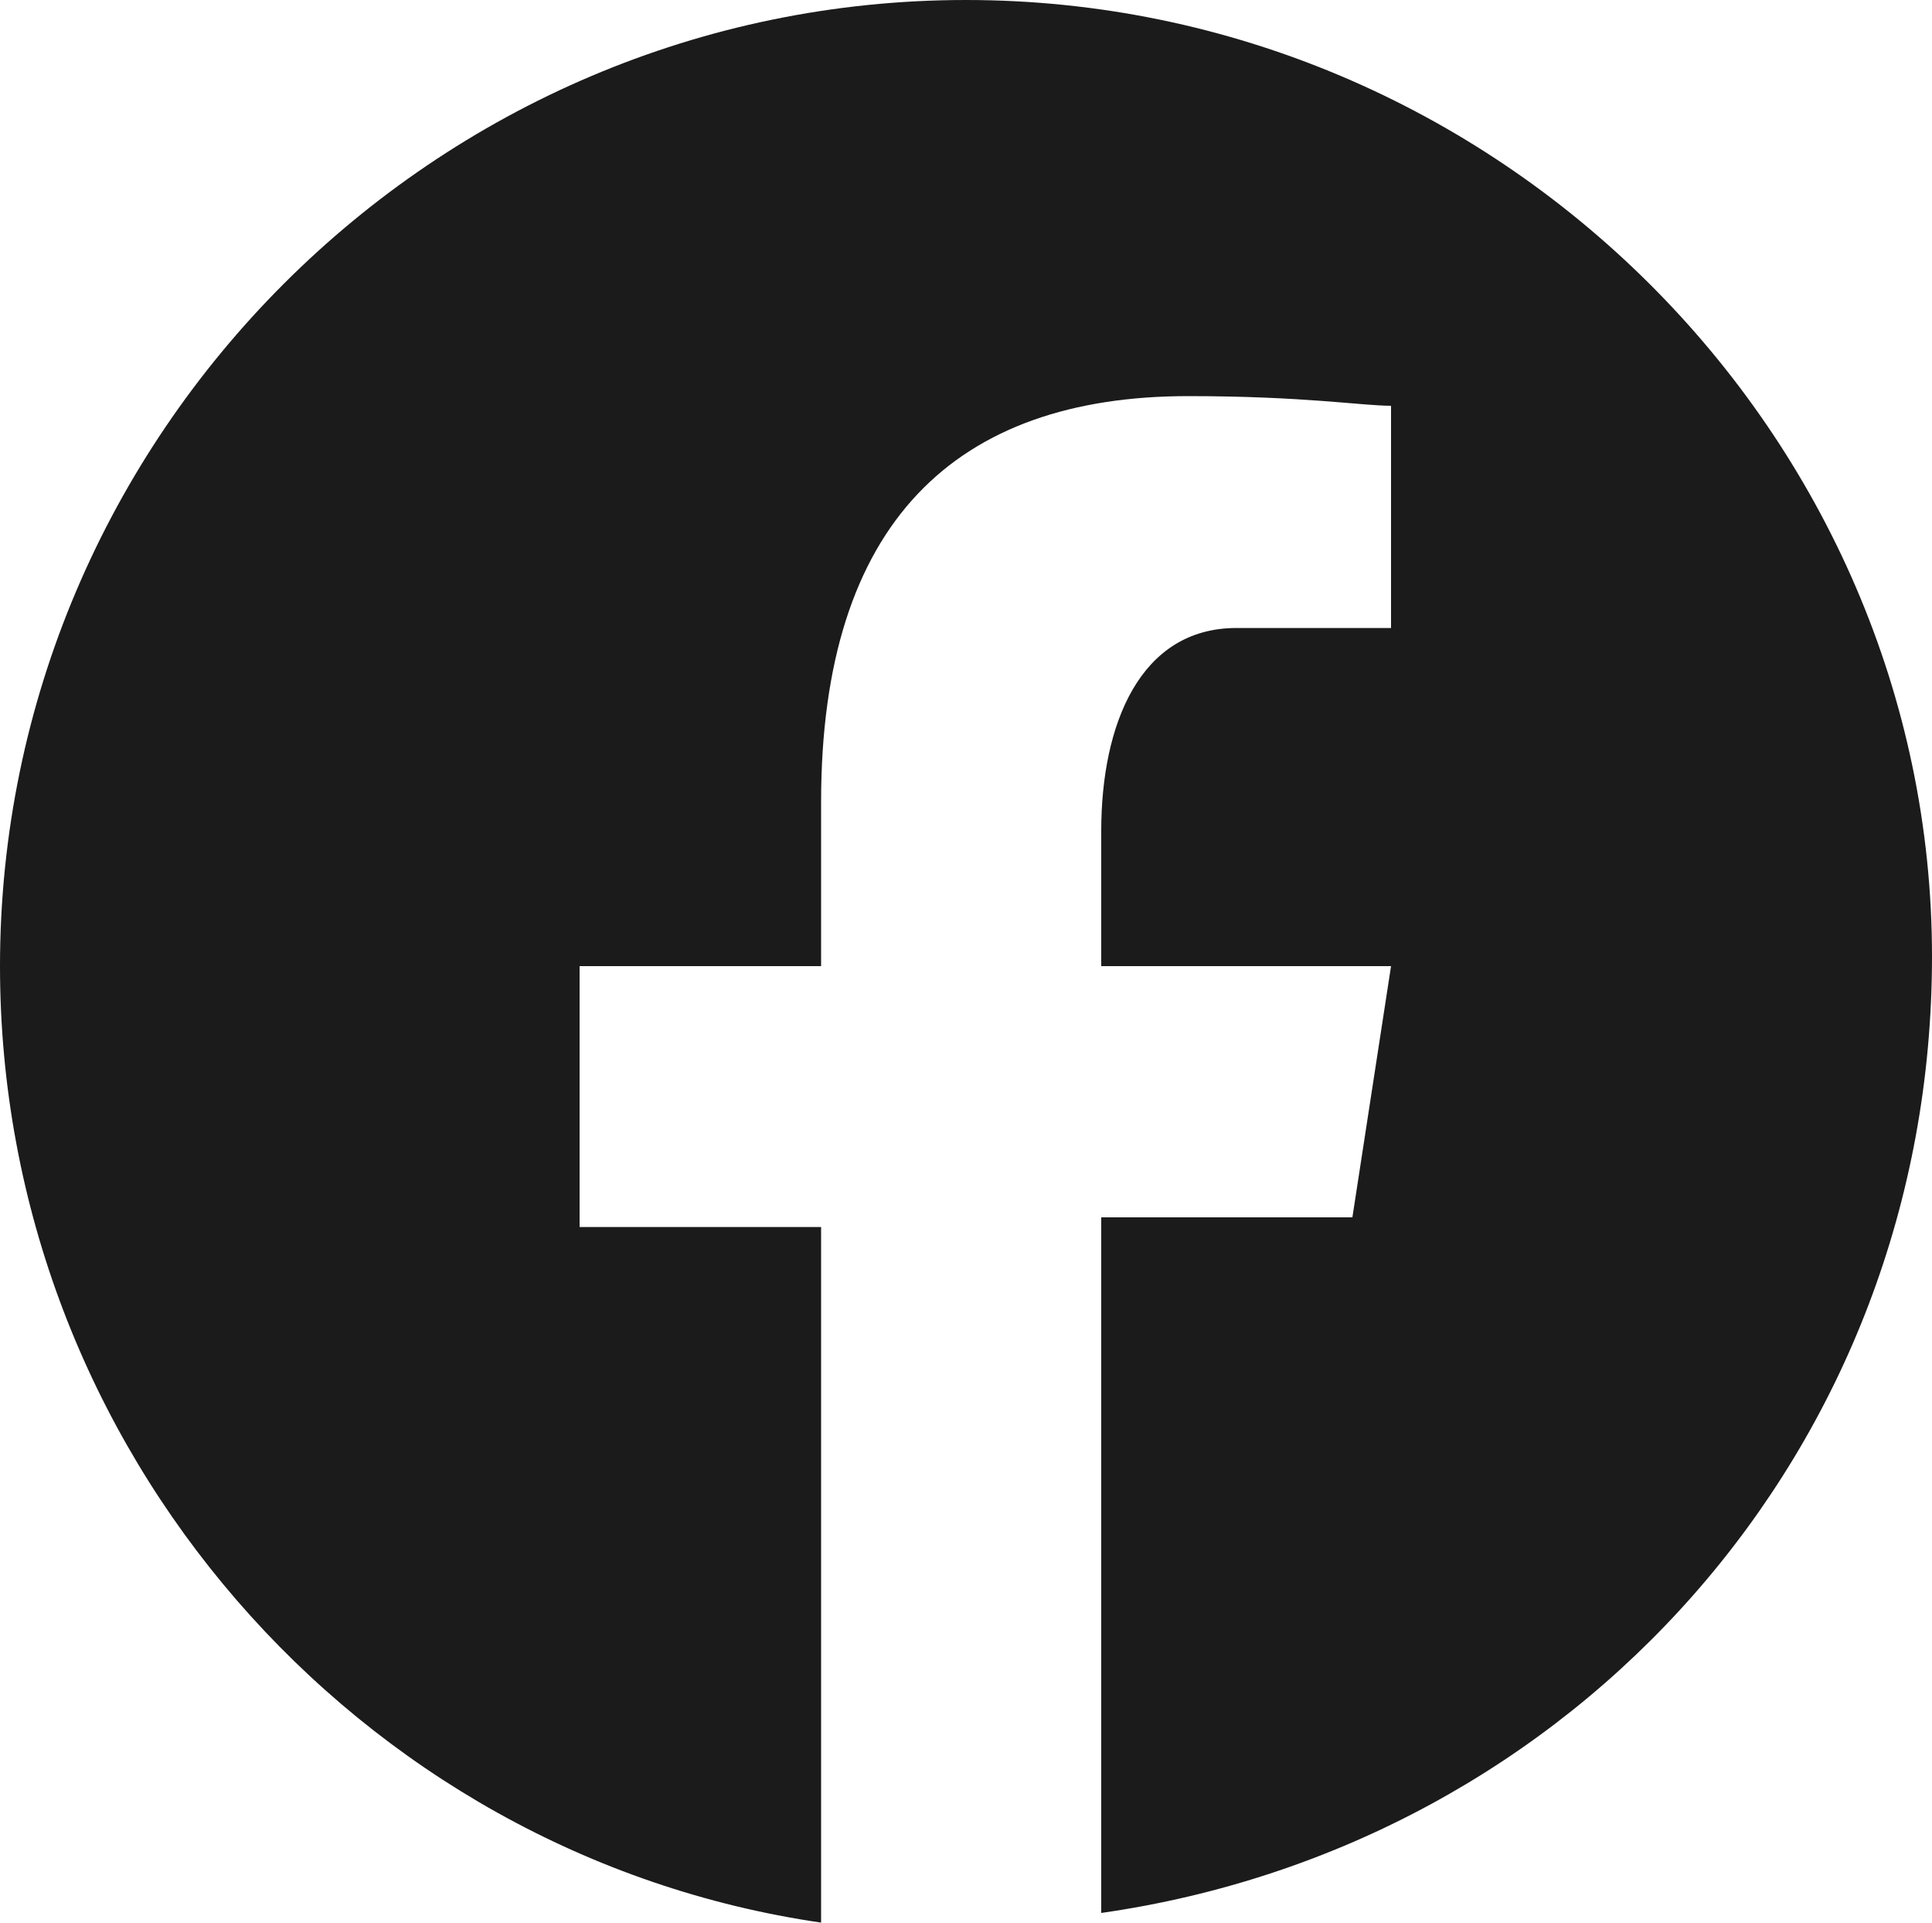 <?xml version="1.0" encoding="utf-8"?>
<!-- Generator: Adobe Illustrator 24.3.0, SVG Export Plug-In . SVG Version: 6.00 Build 0)  -->
<svg version="1.1" id="Layer_1" xmlns="http://www.w3.org/2000/svg" xmlns:xlink="http://www.w3.org/1999/xlink" x="0px" y="0px"
	 viewBox="0 0 20 19.9" style="enable-background:new 0 0 20 19.9;" xml:space="preserve">
<style type="text/css">
	.st0{fill:#1b1b1b;}
</style>
<path class="st0" d="M10,0C4.5,0,0,4.5,0,10c0,5,3.7,9.2,8.5,9.9v-7.2H6V10h2.5V8.3c0-2.9,1.4-4.2,3.8-4.2c1.2,0,1.8,0.1,2.1,0.1
	v2.3h-1.6c-1,0-1.4,1-1.4,2.1V10h3L14,12.6h-2.6v7.2C16.3,19.1,20,15,20,9.9C20,4.5,15.5,0,10,0z"/>
</svg>
